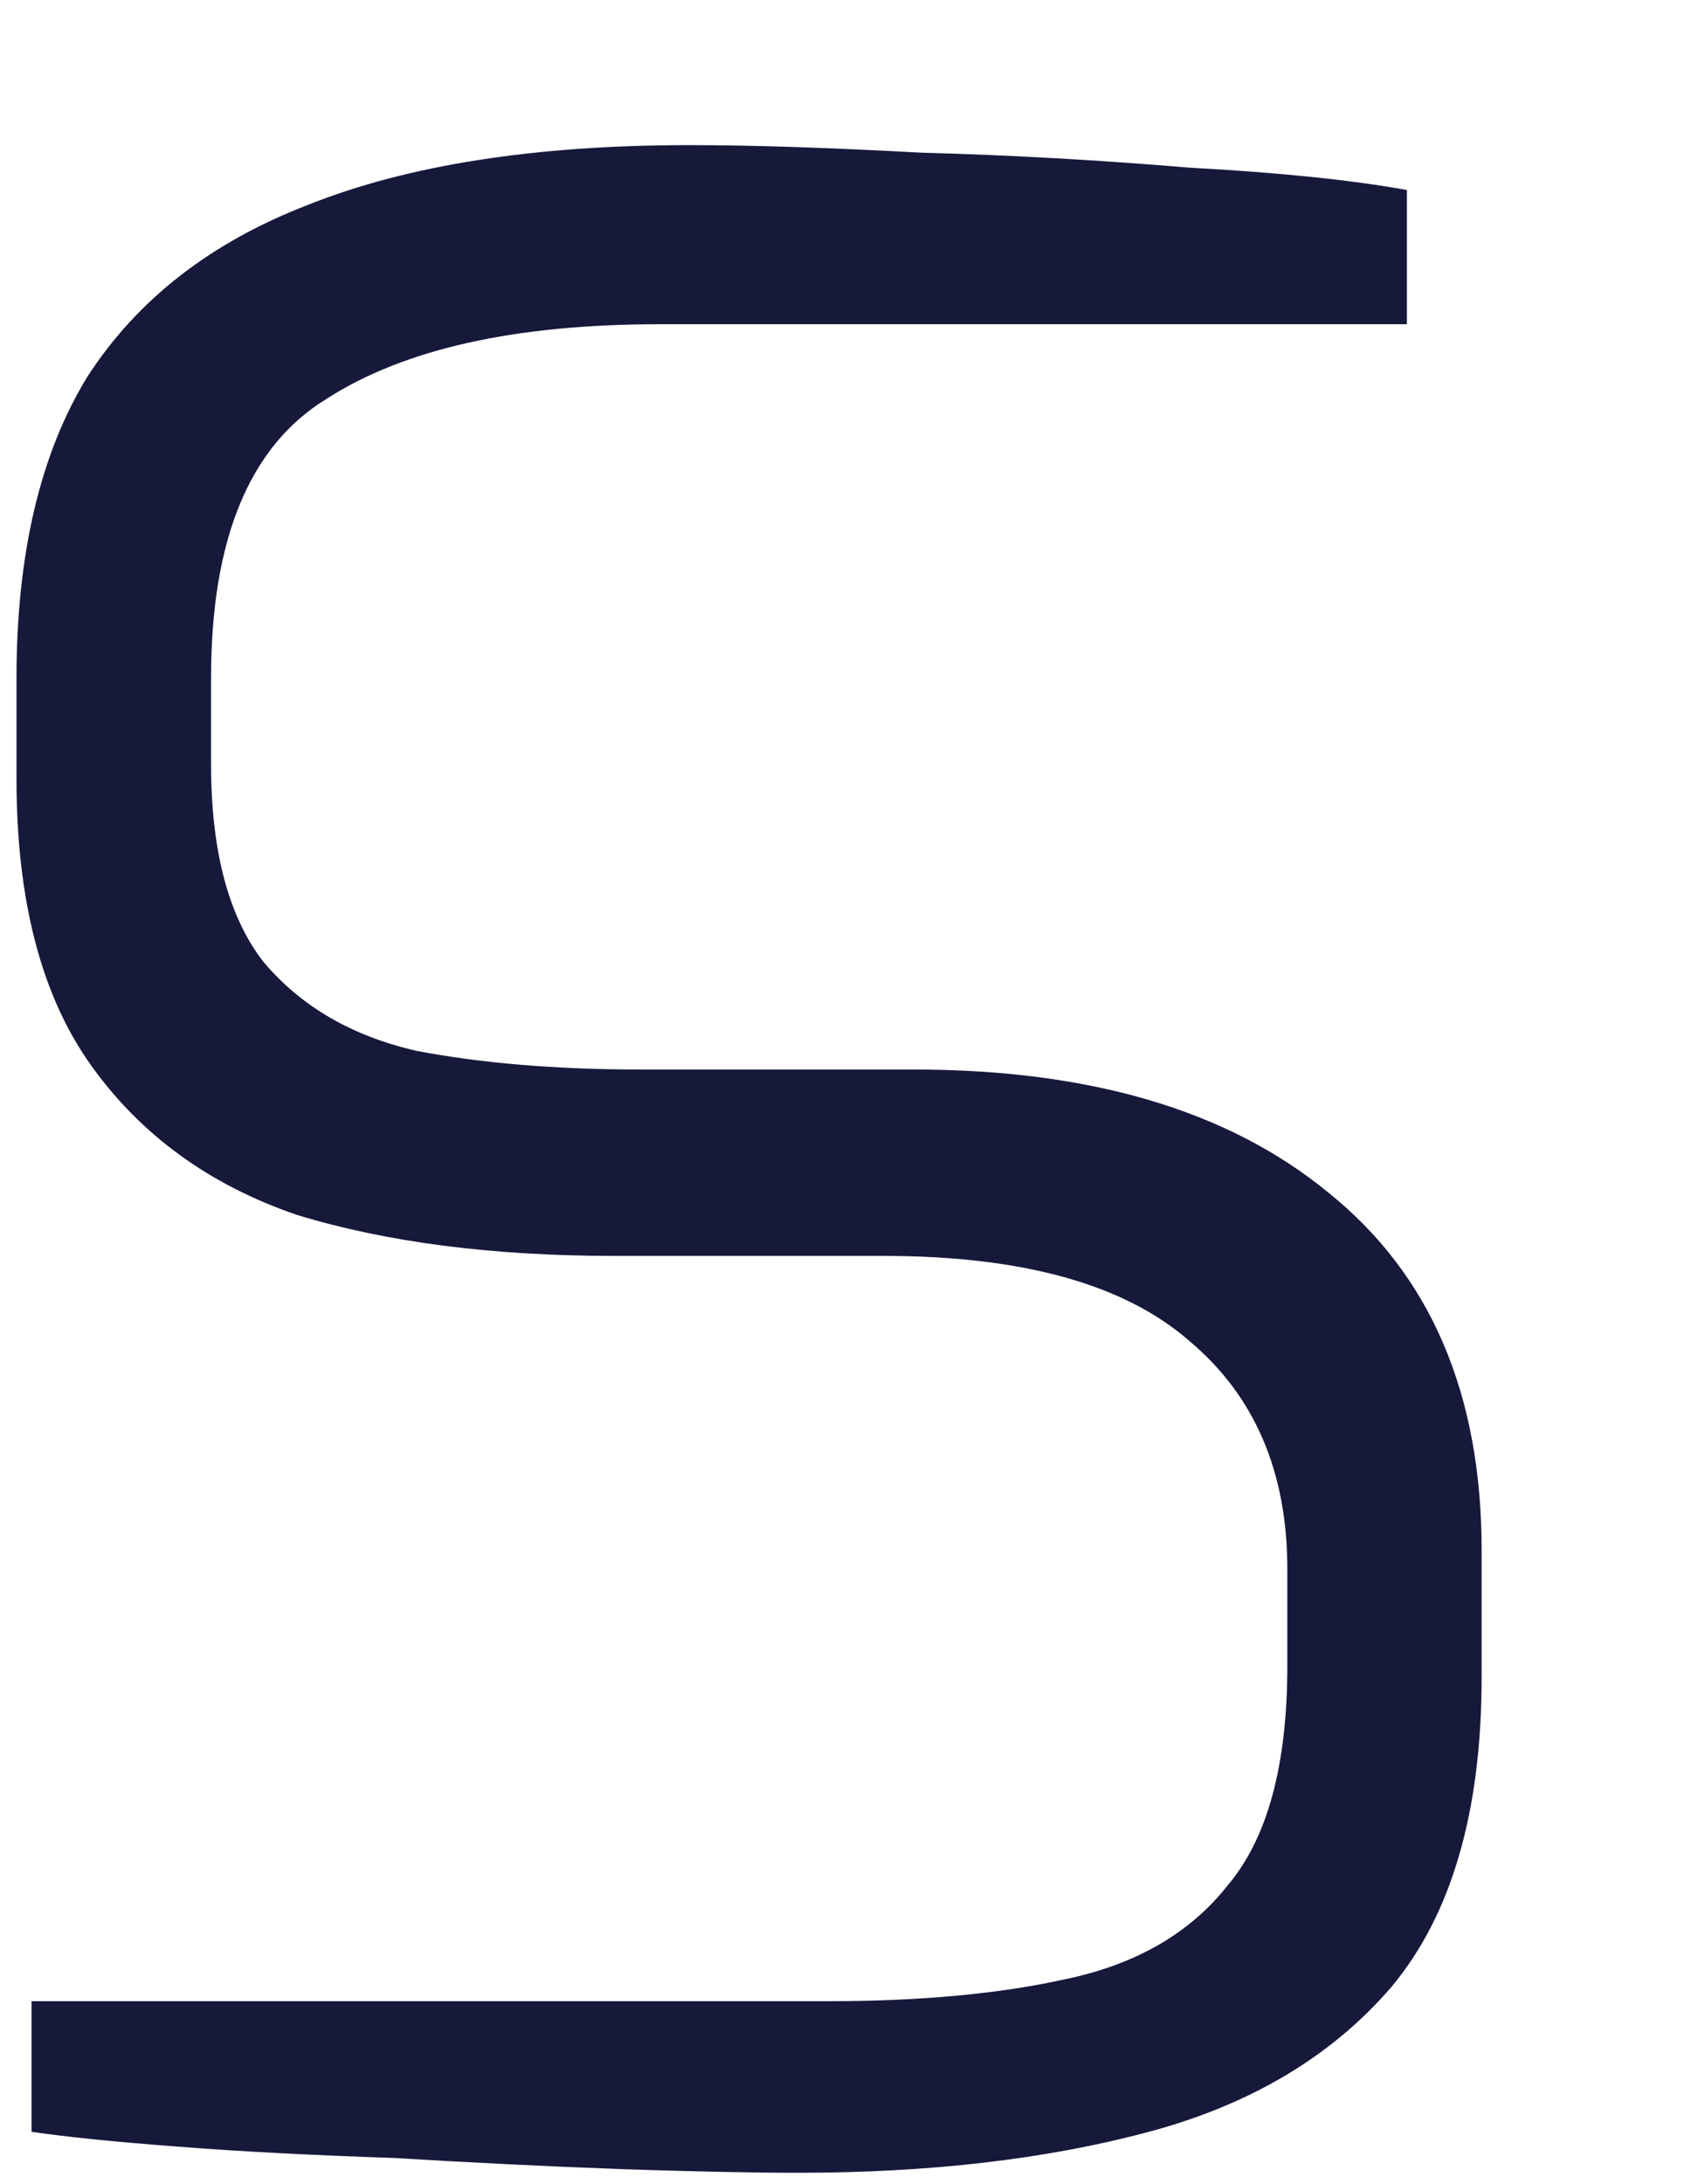 <?xml version="1.0" encoding="UTF-8" standalone="no"?><svg width='7' height='9' viewBox='0 0 7 9' fill='none' xmlns='http://www.w3.org/2000/svg'>
<path d='M3.289 8.953C3.104 8.953 2.862 8.948 2.564 8.938C2.267 8.927 1.953 8.912 1.625 8.892C1.296 8.881 0.998 8.866 0.731 8.845C0.464 8.825 0.264 8.804 0.13 8.784V8.246H3.412C3.792 8.246 4.121 8.216 4.398 8.154C4.685 8.093 4.906 7.965 5.06 7.77C5.225 7.576 5.307 7.274 5.307 6.864V6.465C5.307 6.066 5.173 5.753 4.906 5.528C4.639 5.293 4.218 5.175 3.643 5.175H2.534C2.03 5.175 1.594 5.119 1.224 5.006C0.864 4.883 0.582 4.678 0.377 4.392C0.171 4.105 0.068 3.711 0.068 3.209V2.795C0.068 2.283 0.166 1.868 0.361 1.551C0.567 1.233 0.87 0.998 1.27 0.844C1.681 0.68 2.205 0.598 2.842 0.598C3.109 0.598 3.427 0.609 3.797 0.629C4.167 0.639 4.537 0.66 4.906 0.691C5.276 0.711 5.574 0.742 5.8 0.783V1.336H2.718C2.123 1.336 1.666 1.438 1.347 1.643C1.029 1.837 0.87 2.221 0.87 2.795V3.148C0.87 3.506 0.942 3.777 1.085 3.962C1.239 4.146 1.45 4.269 1.717 4.33C1.984 4.381 2.292 4.407 2.641 4.407H3.766C4.495 4.407 5.065 4.576 5.476 4.914C5.897 5.252 6.108 5.743 6.108 6.388V6.91C6.108 7.463 5.985 7.888 5.738 8.185C5.492 8.472 5.158 8.671 4.737 8.784C4.316 8.897 3.833 8.953 3.289 8.953Z' fill='#17193B'/>
</svg>
